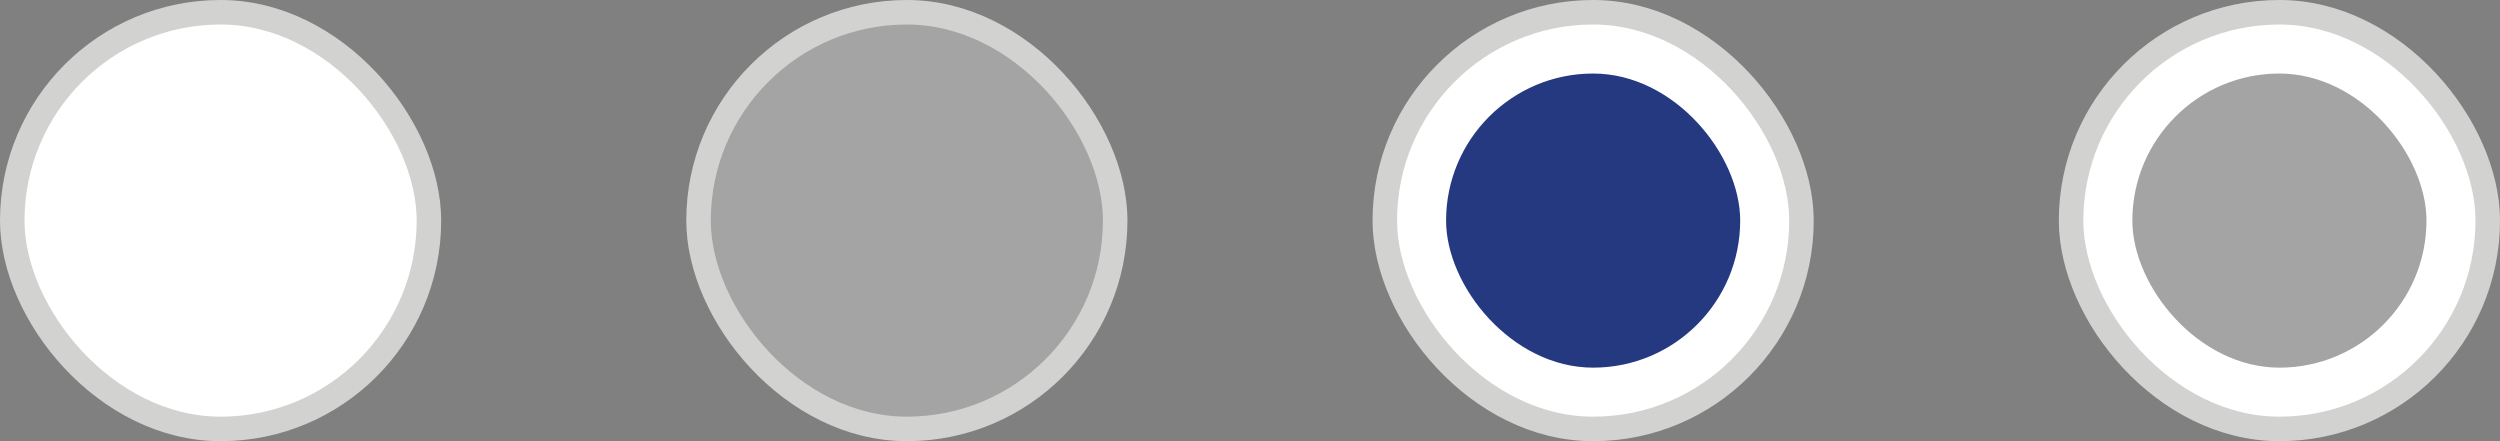<svg width="102" height="18" viewBox="0 0 102 18" fill="none" xmlns="http://www.w3.org/2000/svg">
<rect x="0" y="0" width="102" height="18" fill="#808080" stroke="none"/>
<rect x="0.5" y="0.5" width="17" height="17" rx="8.5" fill="white"/>
<rect x="0.5" y="0.5" width="17" height="17" rx="8.5" stroke="#D2D2D1"/>
<rect x="28.5" y="0.5" width="17" height="17" rx="8.5" fill="#A4A4A4"/>
<rect x="28.5" y="0.5" width="17" height="17" rx="8.5" stroke="#D2D2D1"/>
<rect x="56.5" y="0.5" width="17" height="17" rx="8.5" fill="white"/>
<rect x="59" y="3" width="12" height="12" rx="6" fill="#253981"/>
<rect x="56.5" y="0.5" width="17" height="17" rx="8.5" stroke="#D2D2D1"/>
<rect x="84.5" y="0.5" width="17" height="17" rx="8.5" fill="white"/>
<rect x="87" y="3" width="12" height="12" rx="6" fill="#A4A4A4"/>
<rect x="84.5" y="0.5" width="17" height="17" rx="8.5" stroke="#D2D2D1"/>
</svg>
